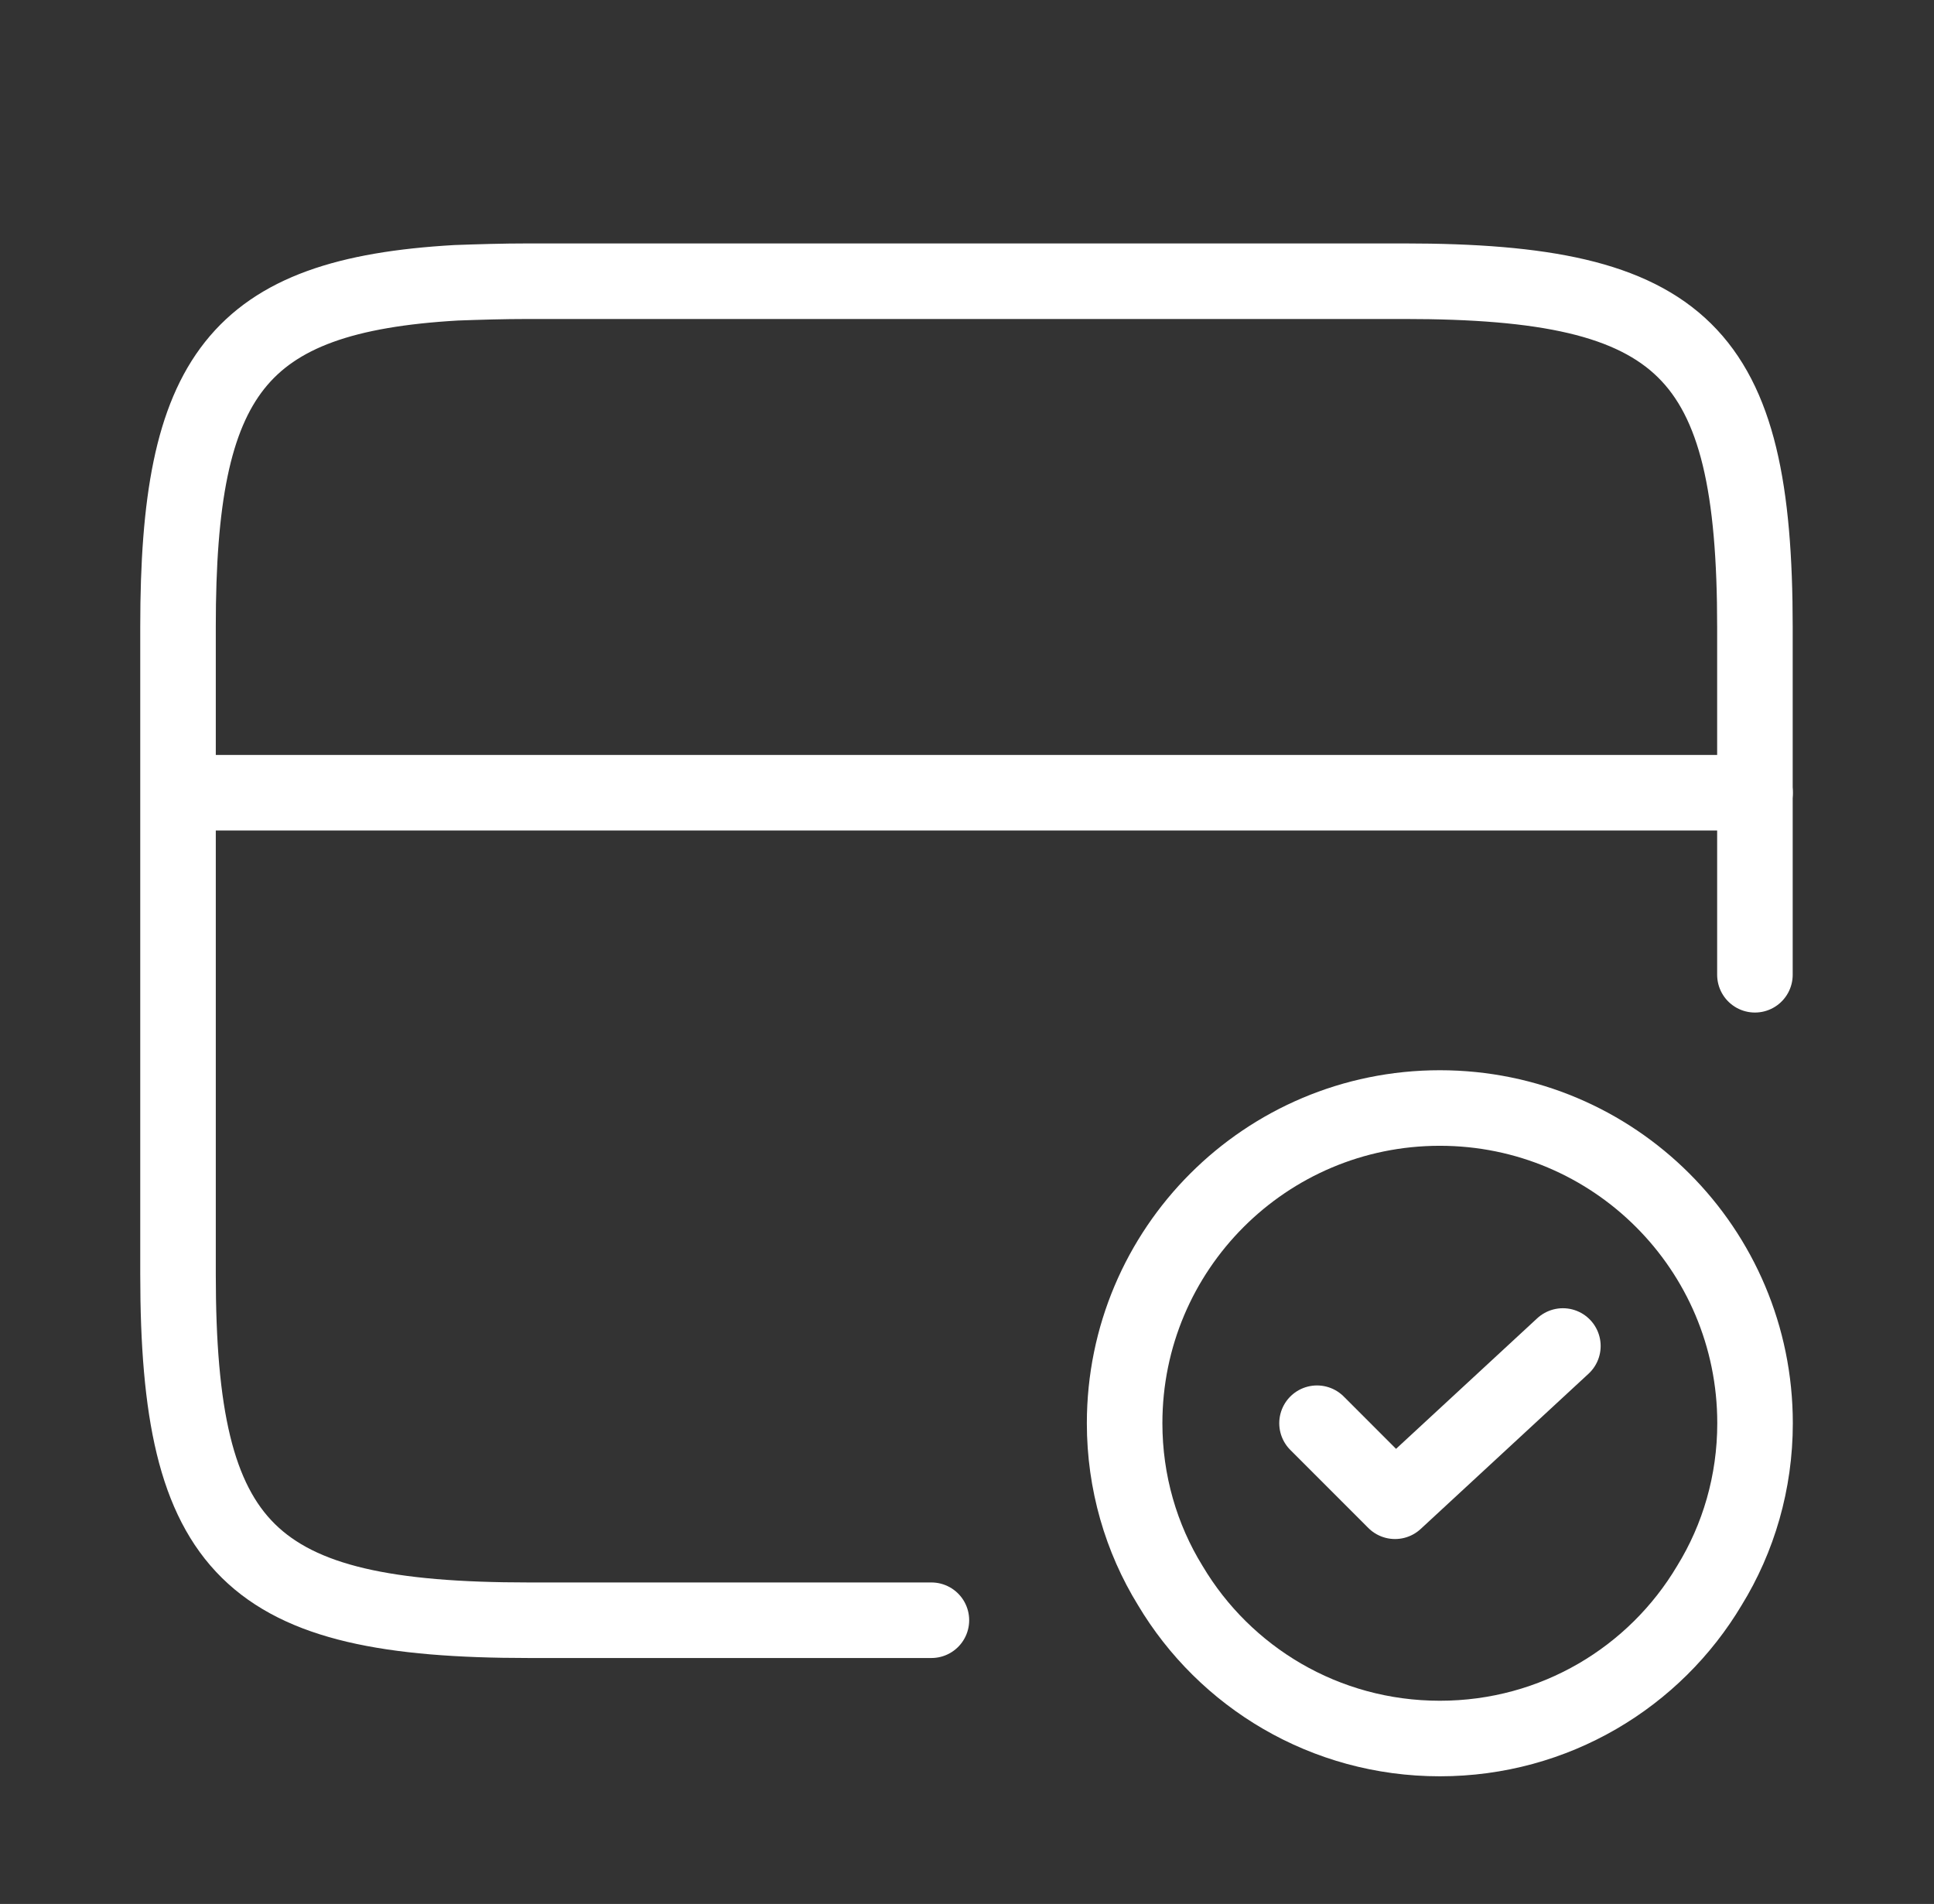 <svg width="64" height="63" viewBox="0 0 64 63" fill="none" xmlns="http://www.w3.org/2000/svg">
<rect x="0" y="0" width="64" height="63" fill="#333333" stroke="none"/>
<path d="M5.922 26.231H58.078" stroke="white" stroke-width="2.5" stroke-miterlimit="10" stroke-linecap="round" stroke-linejoin="round"/>
<path d="M30.822 53.612H17.496C8.238 53.612 5.891 51.318 5.891 42.164V20.728C5.891 12.435 7.821 9.775 15.097 9.357C15.827 9.331 16.635 9.305 17.496 9.305H46.469C55.727 9.305 58.074 11.6 58.074 20.754V32.254" stroke="white" stroke-width="2.5" stroke-linecap="round" stroke-linejoin="round"/>
<path d="M58.078 47.094C58.078 49.05 57.531 50.902 56.566 52.466C54.766 55.491 51.455 57.526 47.647 57.526C43.84 57.526 40.528 55.491 38.728 52.466C37.763 50.902 37.216 49.05 37.216 47.094C37.216 41.331 41.884 36.663 47.647 36.663C53.41 36.663 58.078 41.331 58.078 47.094Z" stroke="white" stroke-width="2.5" stroke-miterlimit="10" stroke-linecap="round" stroke-linejoin="round"/>
<path d="M43.583 47.093L46.164 49.675L51.719 44.538" stroke="white" stroke-width="2.5" stroke-linecap="round" stroke-linejoin="round"/>
</svg>
